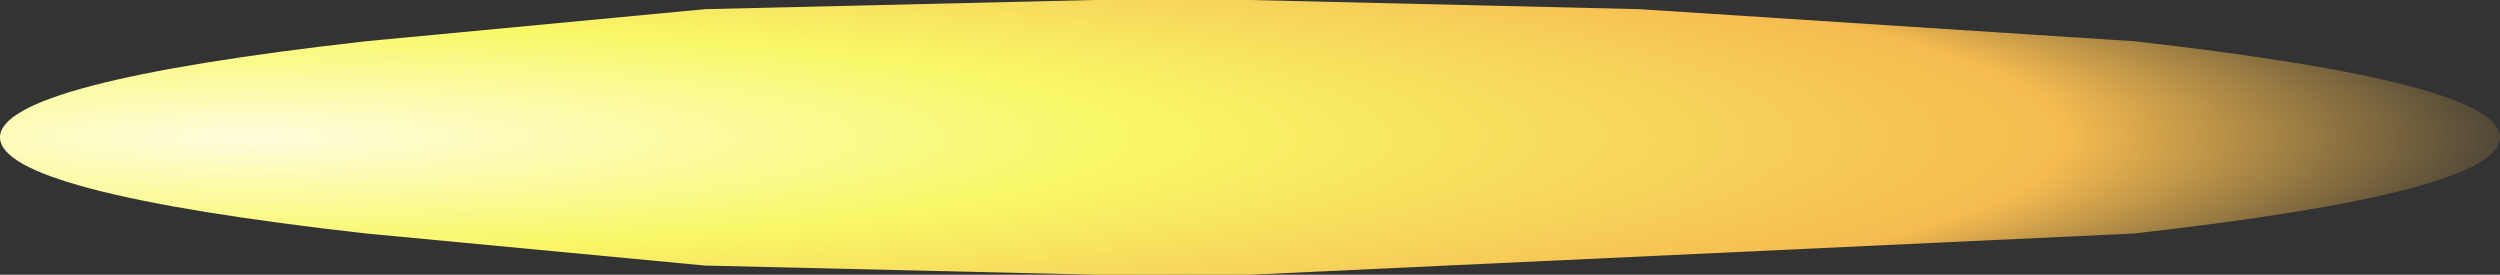 <?xml version="1.0" encoding="UTF-8" standalone="no"?>
<svg xmlns:xlink="http://www.w3.org/1999/xlink" height="3.0px" width="27.3px" xmlns="http://www.w3.org/2000/svg">
  <rect width="100%" height="100%" fill="#333333" stroke="none"/>
  <g transform="matrix(1.0, 0.0, 0.0, 1.0, 0.0, 1.5)">
    <path d="M17.9 -1.4 L23.3 -1.05 Q27.3 -0.6 27.3 0.0 27.3 0.6 23.3 1.05 L13.65 1.5 13.6 1.5 12.8 1.5 12.0 1.5 11.95 1.5 7.7 1.4 4.0 1.05 Q0.0 0.6 0.0 0.0 0.0 -0.6 4.0 -1.05 L7.7 -1.4 11.95 -1.5 12.0 -1.5 12.8 -1.5 13.6 -1.5 13.65 -1.5 17.9 -1.4" fill="url(#gradient0)" fill-rule="evenodd" stroke="none"/>
  </g>
  <defs>
    <radialGradient cx="0" cy="0" gradientTransform="matrix(0.0, -0.004, 0.031, 0.0, 2.75, 0.0)" gradientUnits="userSpaceOnUse" id="gradient0" r="819.2" spreadMethod="pad">
      <stop offset="0.0" stop-color="#fefddc"/>
      <stop offset="0.373" stop-color="#f9f868"/>
      <stop offset="0.78" stop-color="#f5bb50"/>
      <stop offset="1.0" stop-color="#f5bb50" stop-opacity="0.0"/>
    </radialGradient>
  </defs>
</svg>
